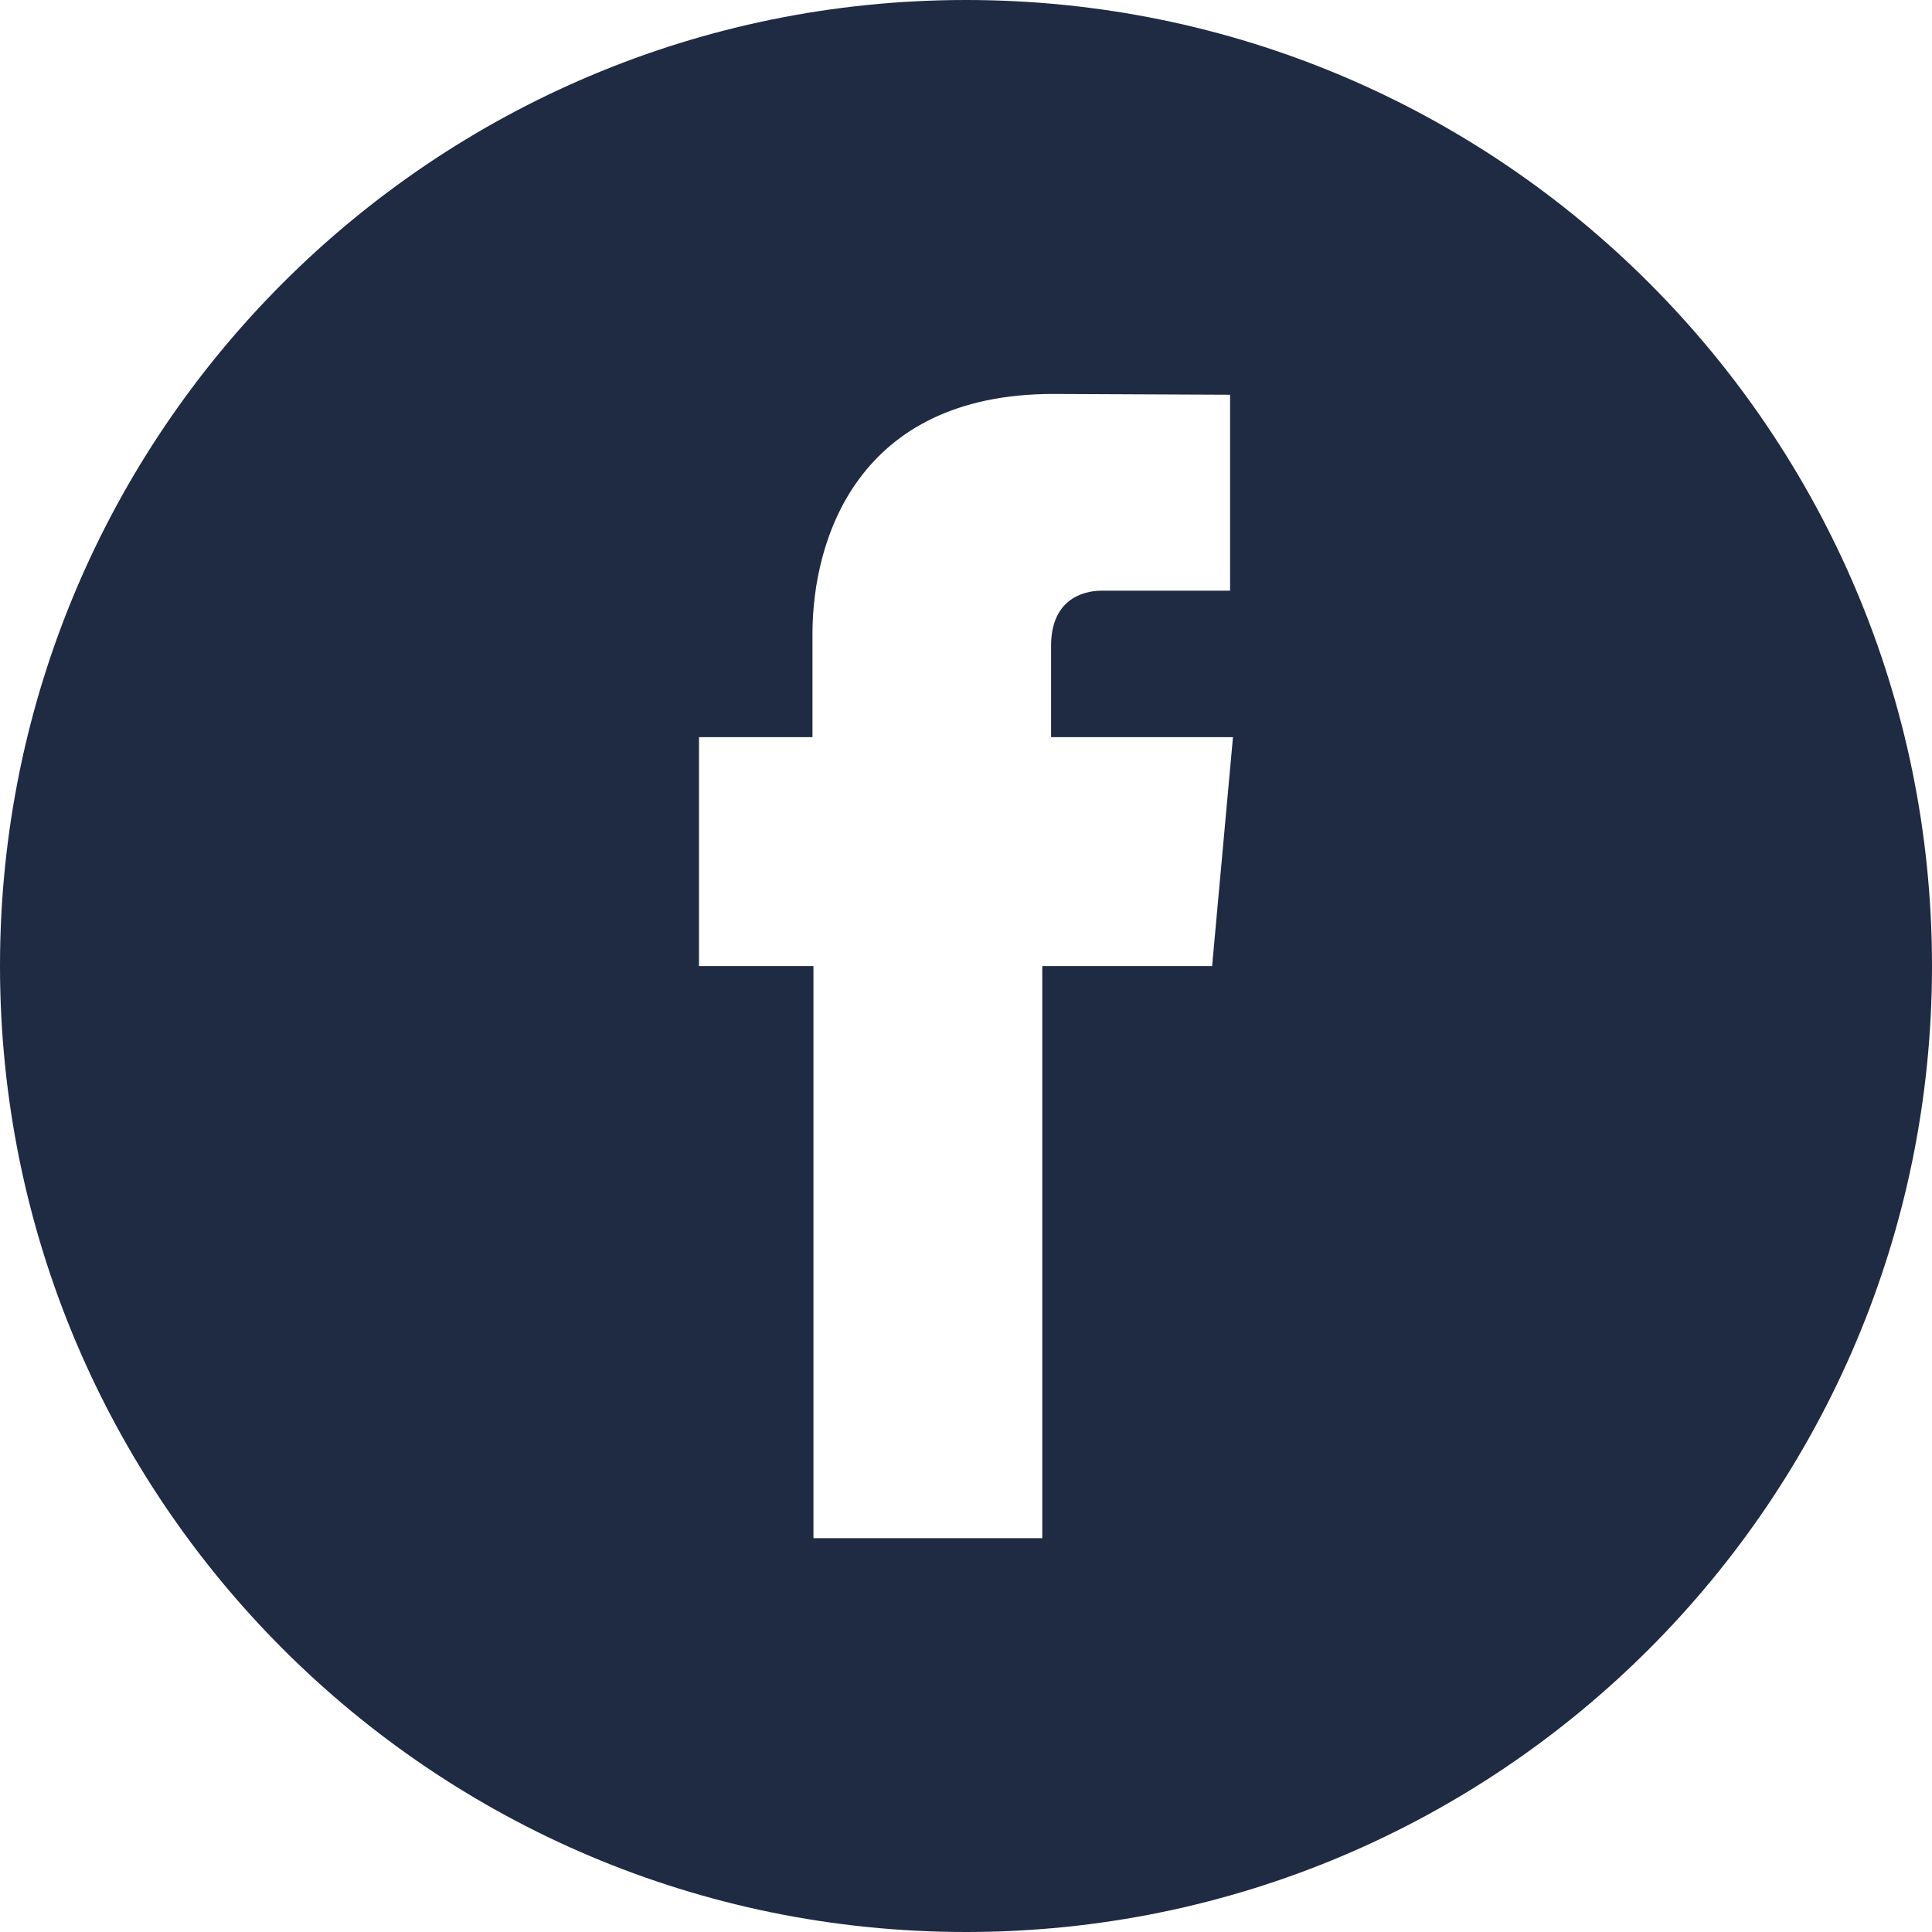 <svg width="732" height="732" viewBox="0 0 732 732" fill="none" xmlns="http://www.w3.org/2000/svg">
<path d="M366 0C163.86 0 0 163.85 0 365.97C0 568.1 163.86 732 366 732C568.15 732 732 568.1 732 365.98C732 163.85 568.15 0 366 0ZM459.25 366.03H394.9C394.9 463.09 394.9 582.79 394.9 582.79H308.2C308.2 582.79 308.2 464.3 308.2 366.03H264.84V279.3H307.83V240.13C307.83 204.66 324.71 149.26 399.07 149.26L466.06 149.56V223.8C466.06 223.8 425.32 223.8 417.4 223.8C409.51 223.8 398.24 227.75 398.24 244.63V279.3H467.15L459.25 366.03Z" fill="#1F2A43"/>
</svg>

